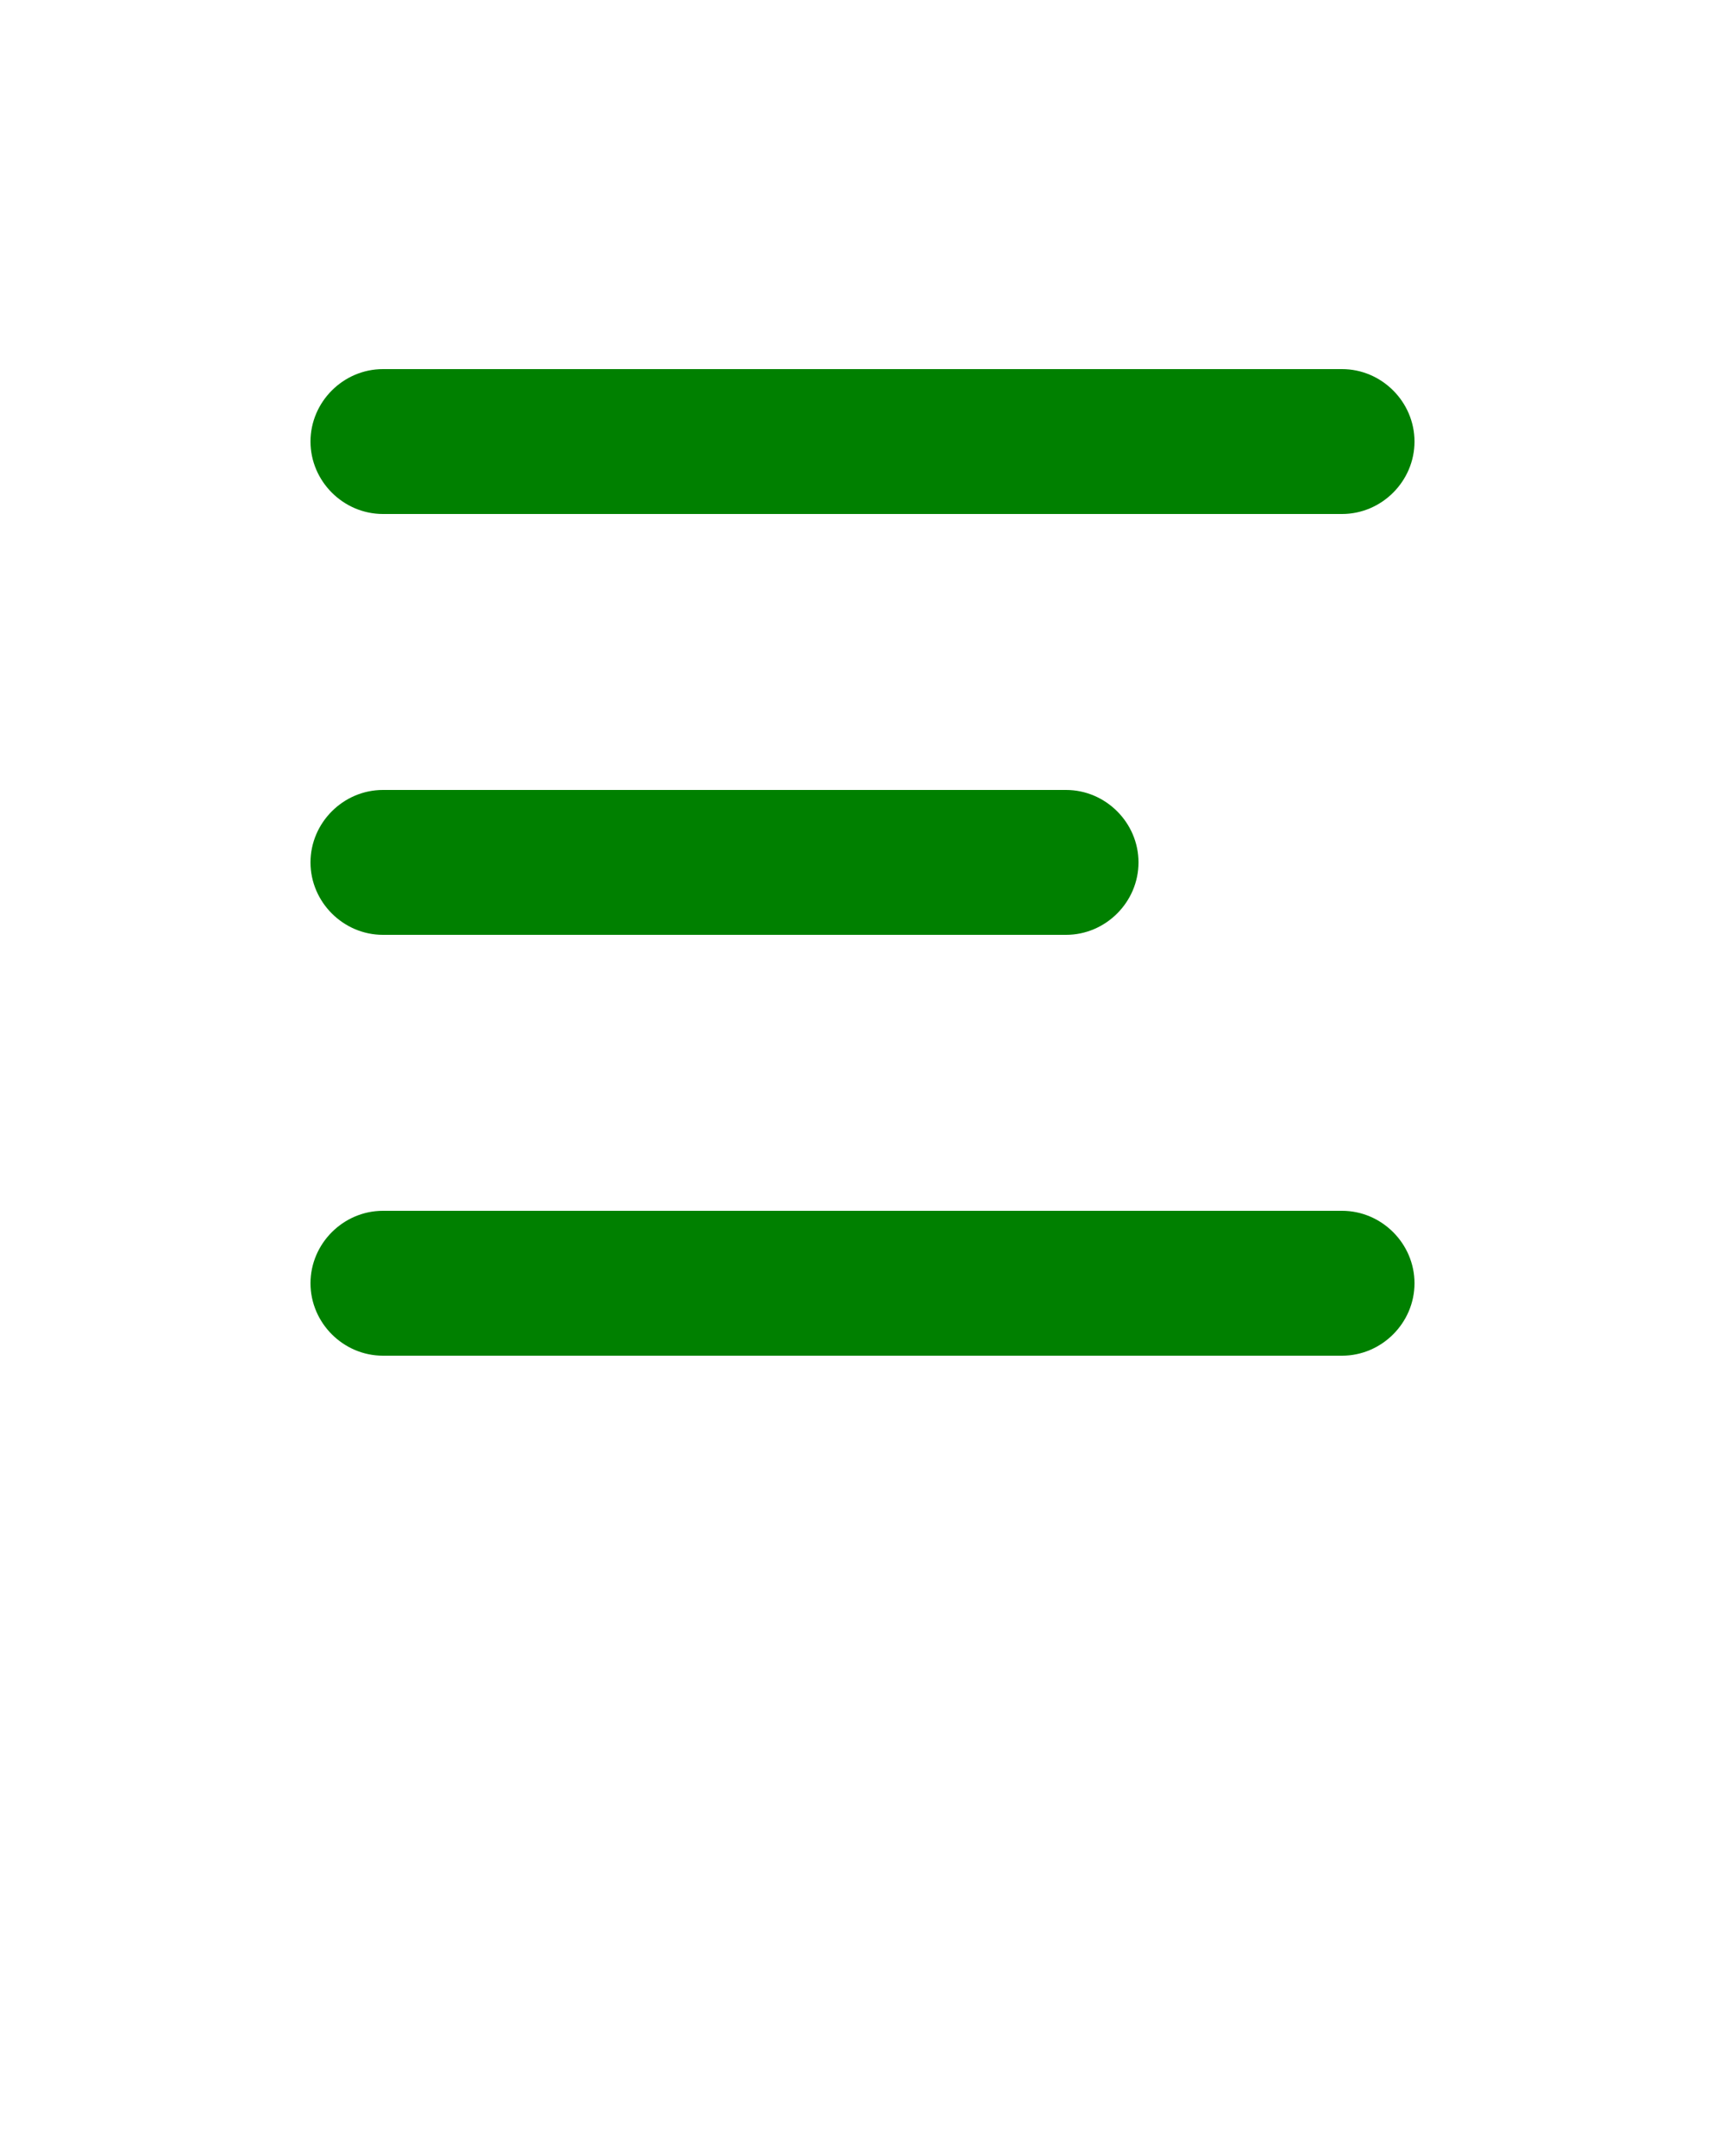 <svg xmlns="http://www.w3.org/2000/svg" xmlns:xlink="http://www.w3.org/1999/xlink" version="1.1" x="0px" y="0px" fill="green" viewBox="0 0 100 125" style="enable-background:new 0 0 100 100;" xml:space="preserve"><g><path d="M22.2,29.8h55.6c2.3,0,4.2-1.9,4.2-4.2s-1.9-4.2-4.2-4.2H22.2c-2.3,0-4.2,1.9-4.2,4.2S19.9,29.8,22.2,29.8z"/><path d="M22.2,54.2h39.6c2.3,0,4.2-1.9,4.2-4.2s-1.9-4.2-4.2-4.2H22.2c-2.3,0-4.2,1.9-4.2,4.2S19.9,54.2,22.2,54.2z"/><path d="M77.8,70.2H22.2c-2.3,0-4.2,1.9-4.2,4.2s1.9,4.2,4.2,4.2h55.6c2.3,0,4.2-1.9,4.2-4.2S80.1,70.2,77.8,70.2z"/></g></svg>